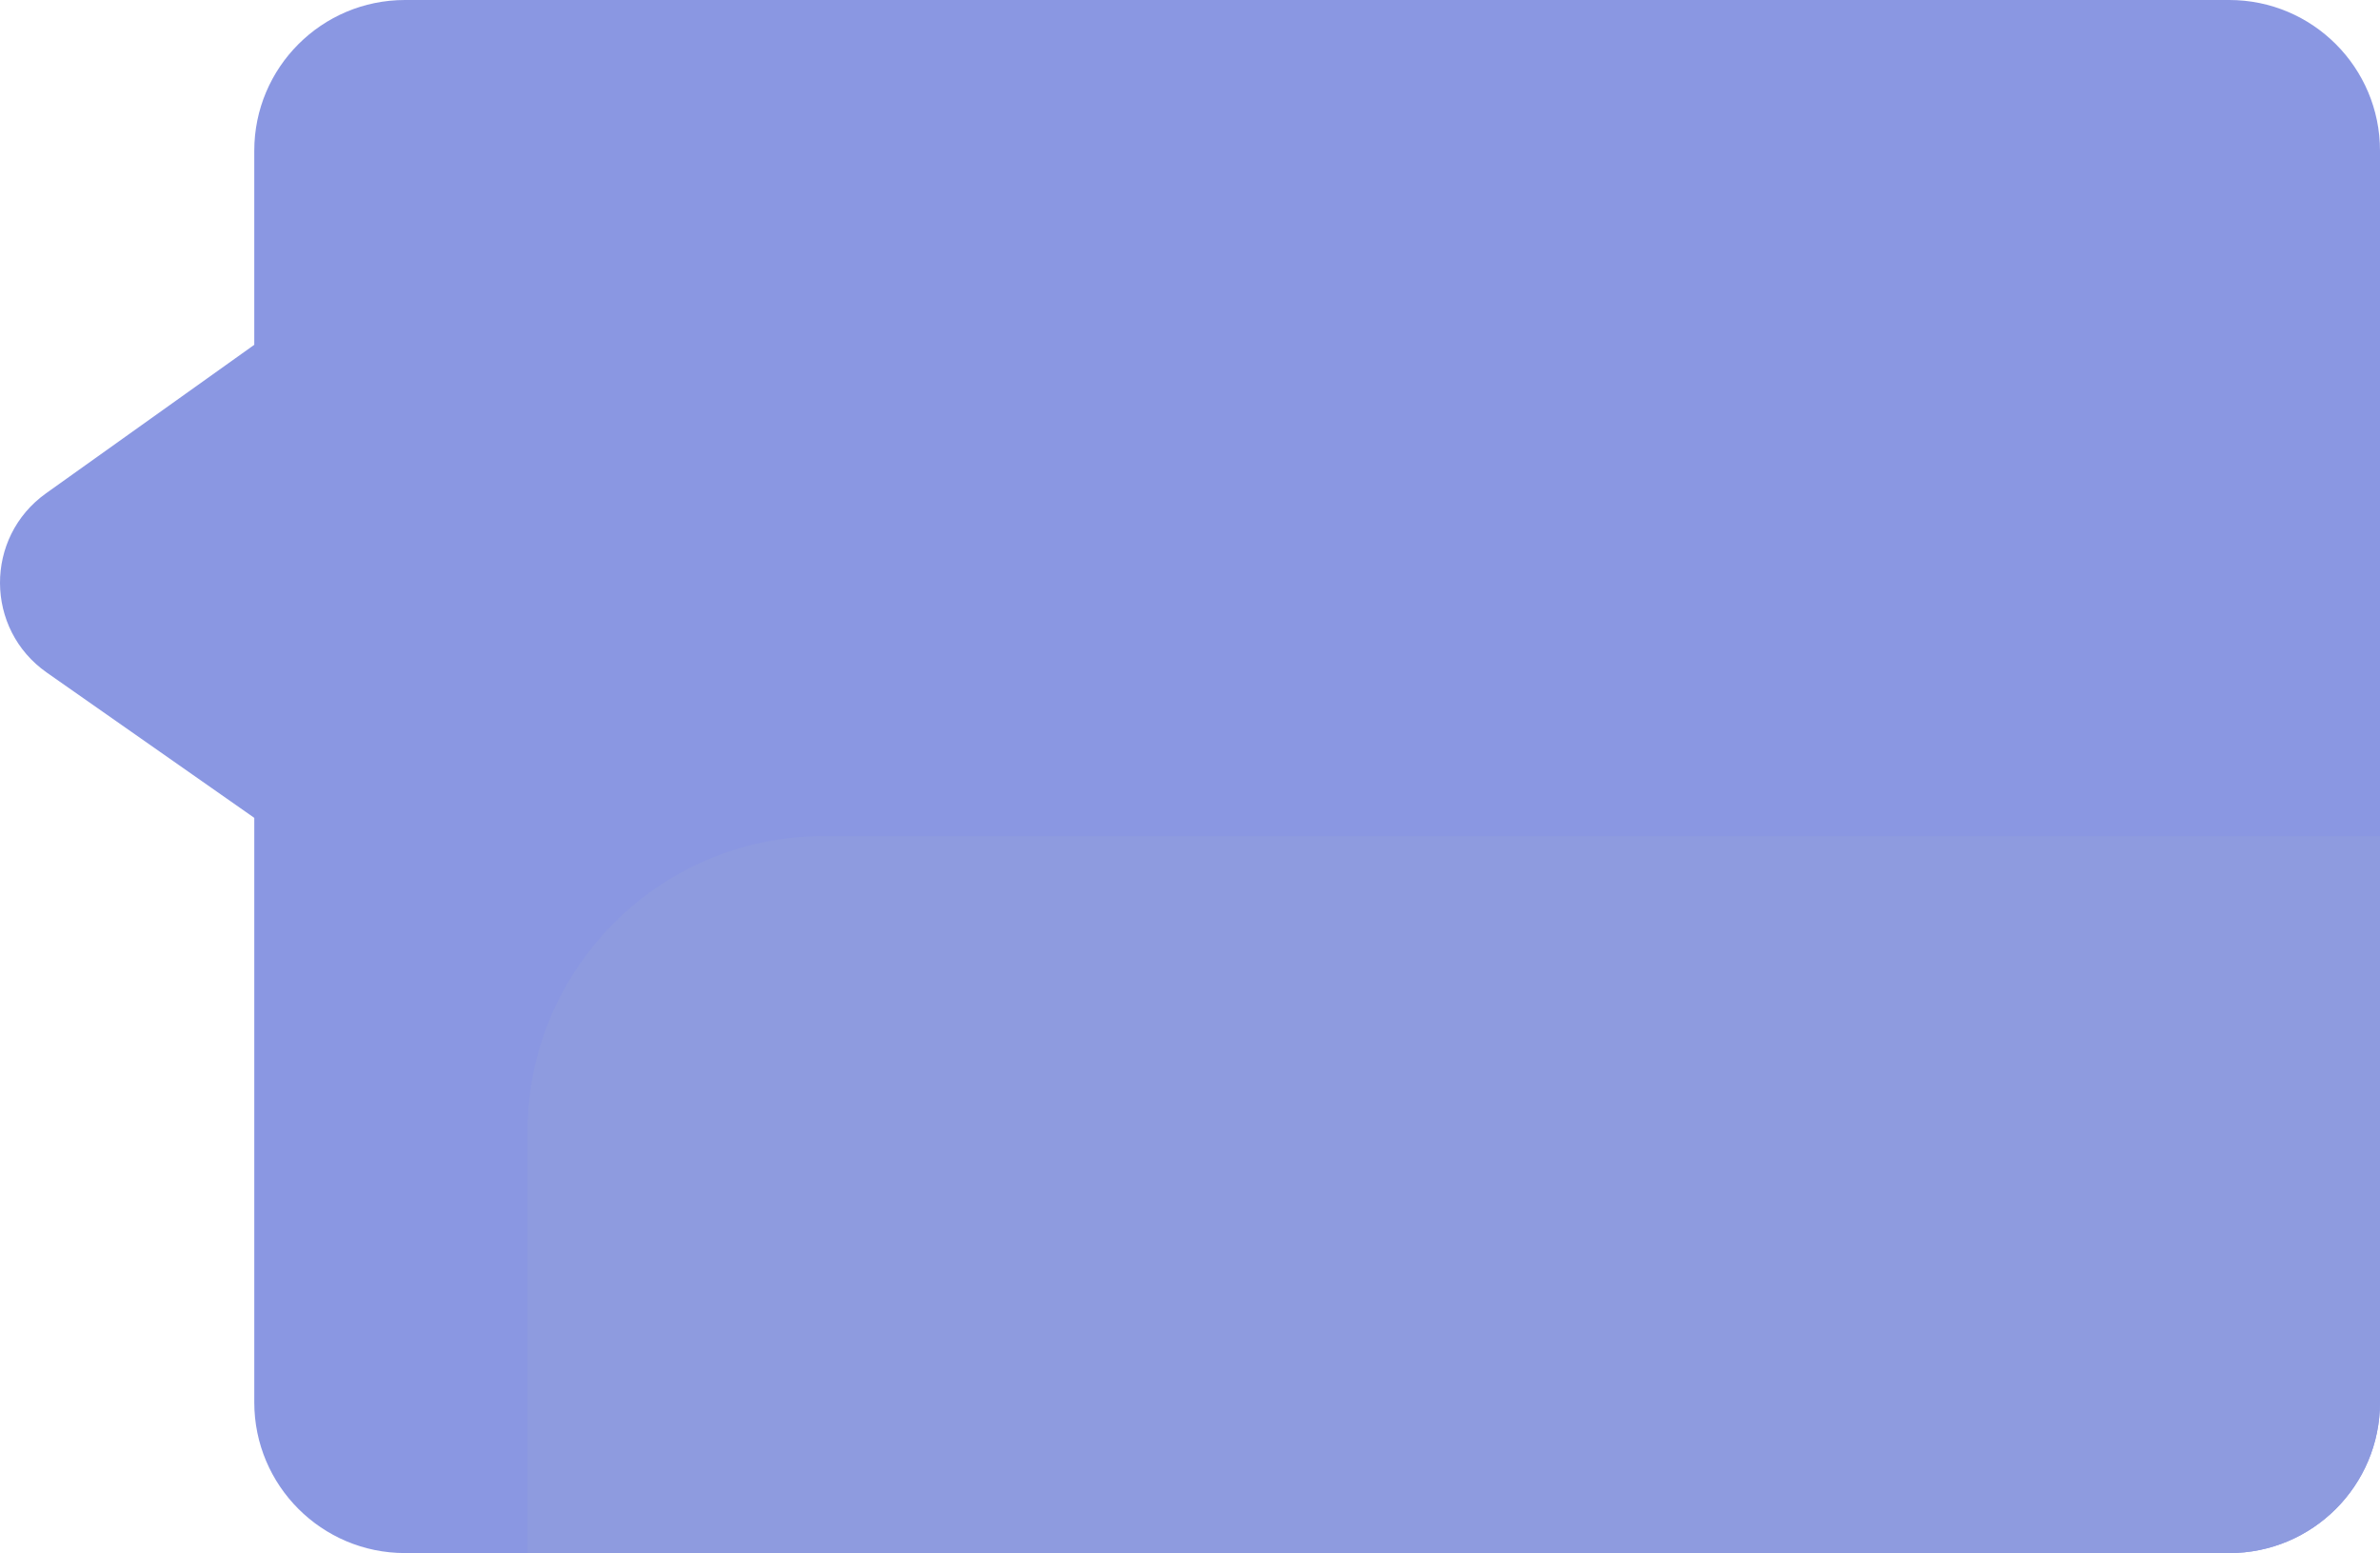 <svg width="1358" height="886" xmlns="http://www.w3.org/2000/svg" xmlns:xlink="http://www.w3.org/1999/xlink" xml:space="preserve" overflow="hidden"><defs><clipPath id="clip0"><rect x="402" y="468" width="1358" height="886"/></clipPath></defs><g clip-path="url(#clip0)" transform="translate(-402 -468)"><path d="M1760 554.003 1760 1268C1760 1315.5 1721.49 1354 1673.98 1354L633.107 1354C585.599 1354 547.09 1315.5 547.09 1268L547.09 934.575 428.731 851.713C393.285 826.937 393.051 774.553 428.264 749.427L547.087 664.706 547.087 554.003C547.087 506.503 585.596 468 633.104 468L1673.98 468C1721.49 468 1760 506.506 1760 554.003Z" fill="#8A97E2" fill-rule="evenodd"/><path d="M1760 945 1760 1268C1760 1315.5 1721.5 1354 1673.99 1354L703 1354 703 1113.62C703 1020.65 778.651 945 871.639 945L1760 945Z" fill="#8E9BDF" fill-rule="evenodd"/></g></svg>
